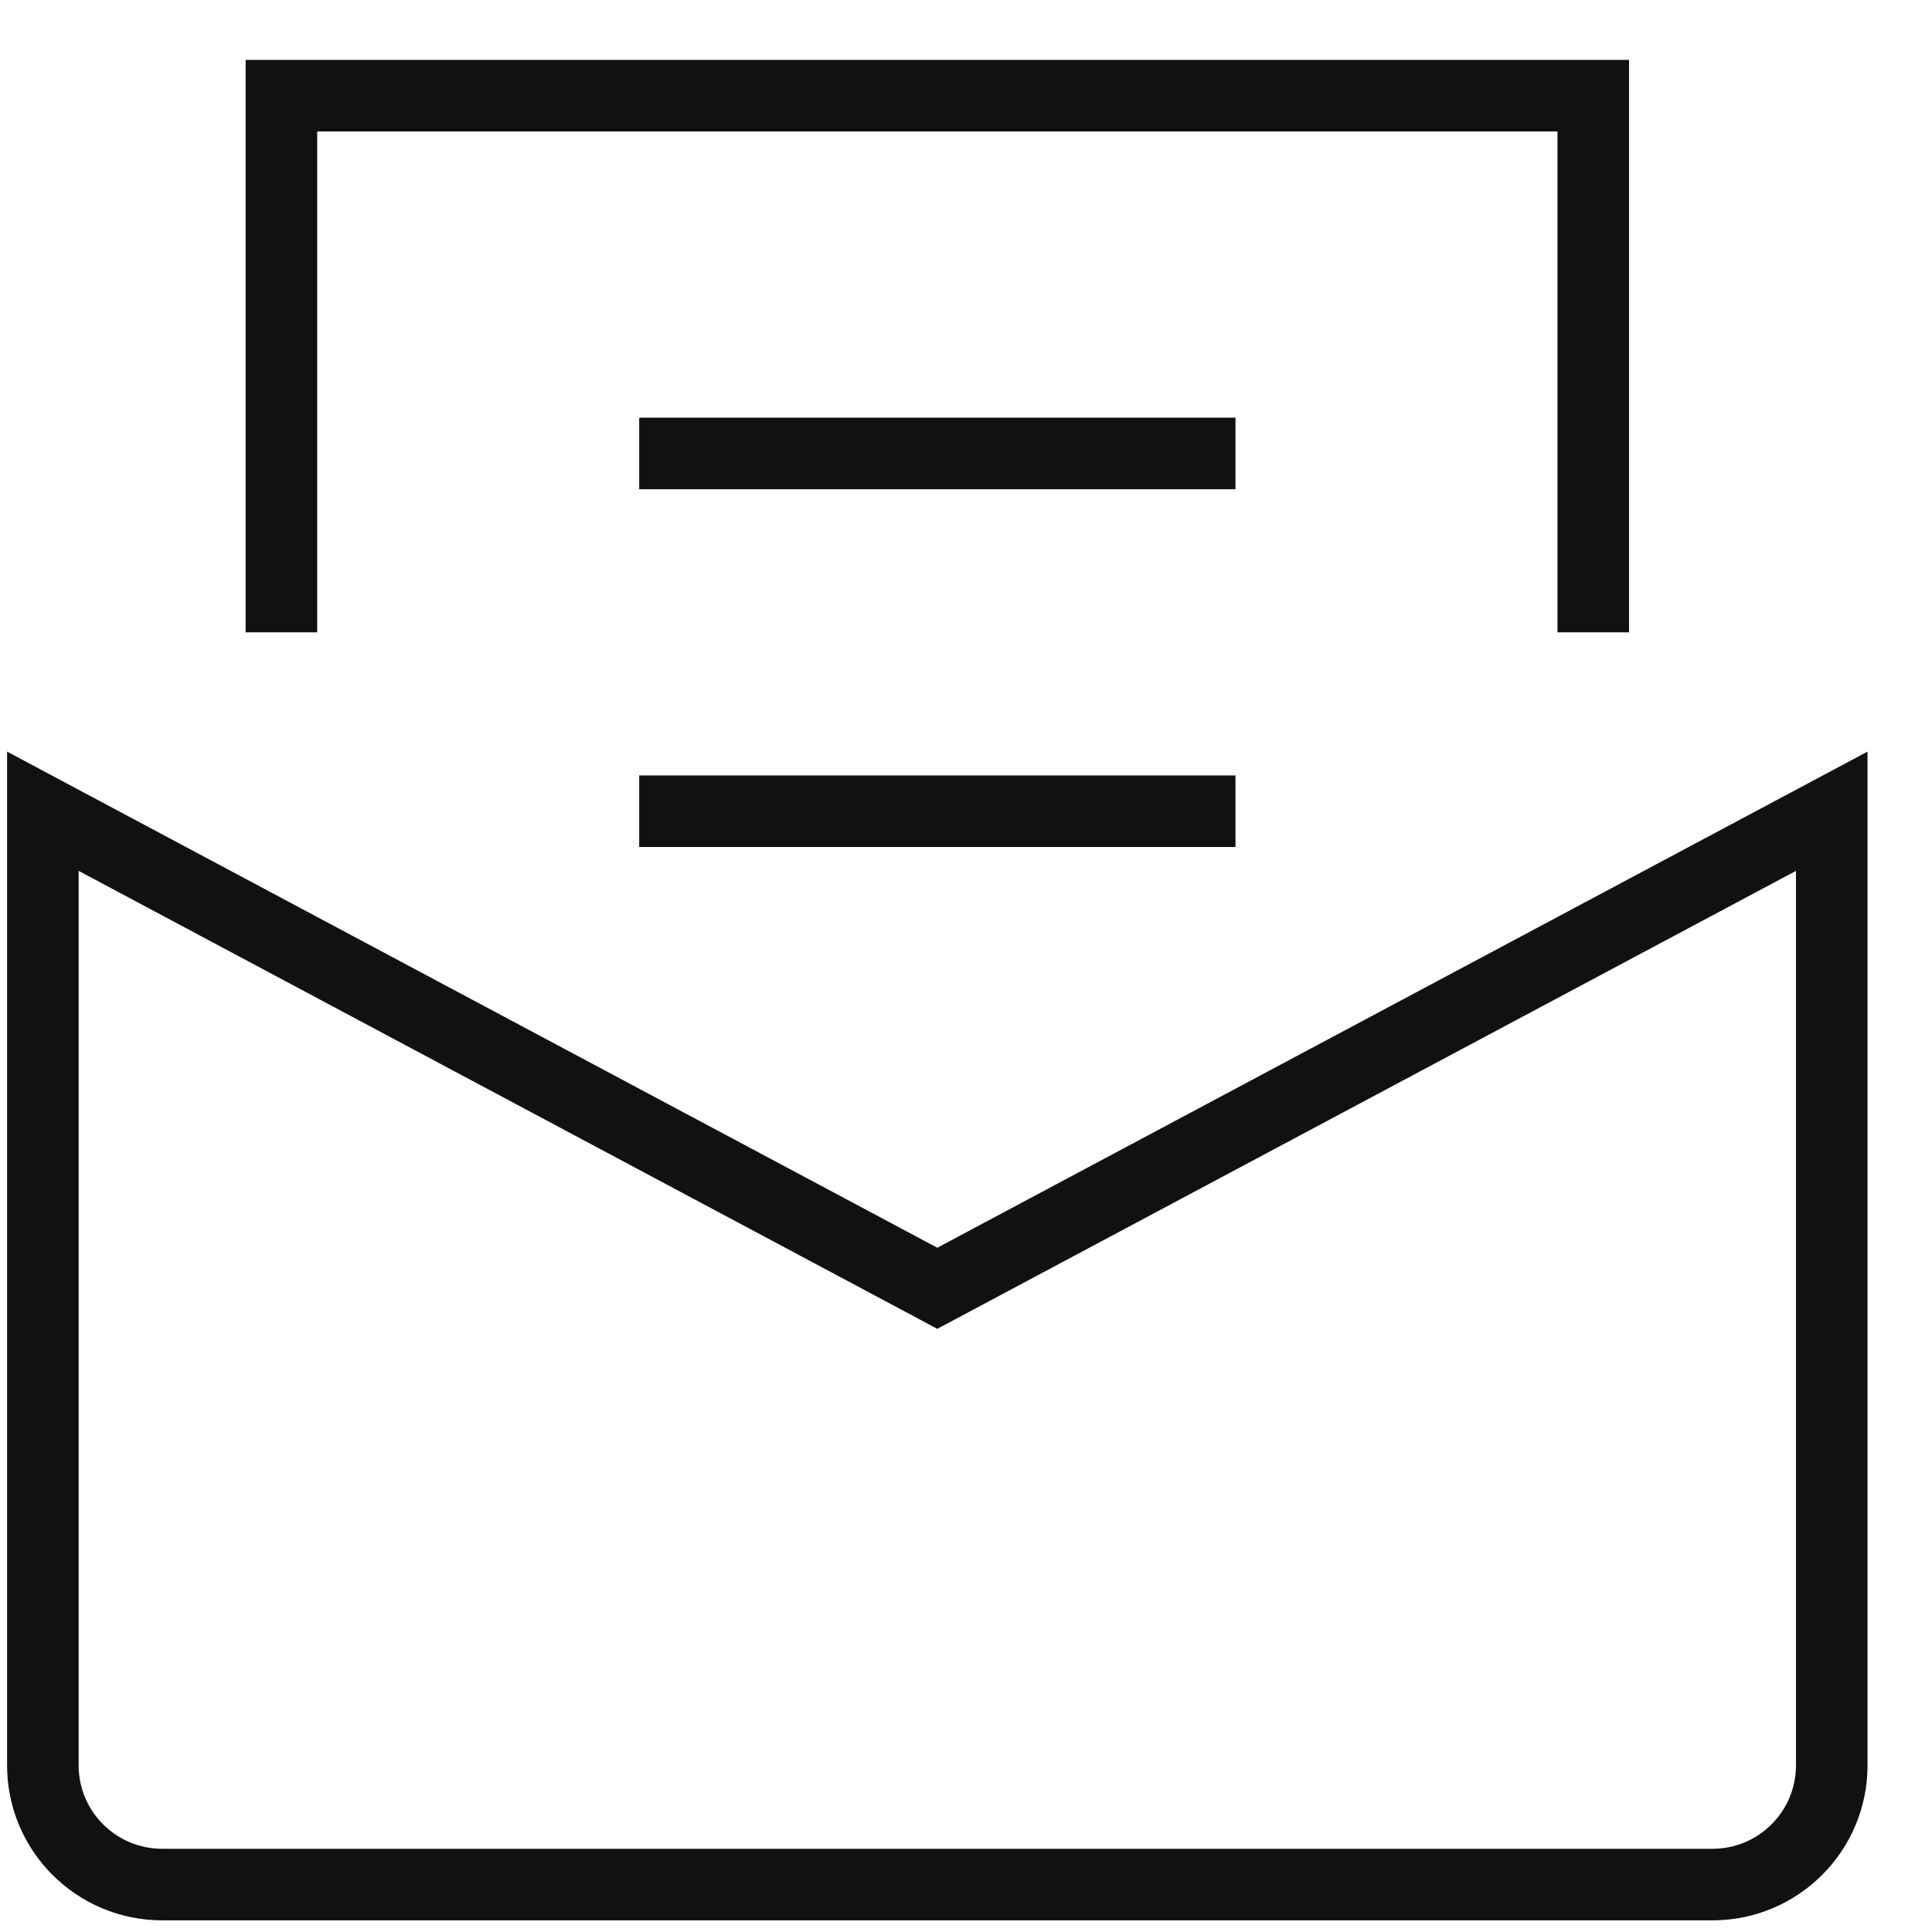<?xml version="1.0" encoding="UTF-8"?>
<svg width="27px" height="27px" viewBox="0 0 27 27" version="1.1" xmlns="http://www.w3.org/2000/svg" xmlns:xlink="http://www.w3.org/1999/xlink">
    <!-- Generator: Sketch 54 (76480) - https://sketchapp.com -->
    <title>Invitation (Portrait)</title>
    <desc>Created with Sketch.</desc>
    <g id="Icons" stroke="none" stroke-width="1" fill="none" fill-rule="evenodd">
        <g id="Invitation-(Portrait)" transform="translate(-1.234, -0.996)" stroke="#111111">
            <path d="M26.833,12.333 L14.333,19 L1.833,12.333 L1.833,25.667 C1.833,26.587 2.58,27.333 3.5,27.333 L25.167,27.333 C26.087,27.333 26.833,26.587 26.833,25.667 L26.833,12.333 Z" id="Path"></path>
            <polyline id="Path" points="5.167 9.833 5.167 2.333 23.5 2.333 23.5 9.833"></polyline>
            <path d="M10.167,7.333 L18.5,7.333" id="Path"></path>
            <path d="M10.167,12.333 L18.5,12.333" id="Path"></path>
        </g>
    </g>
</svg>